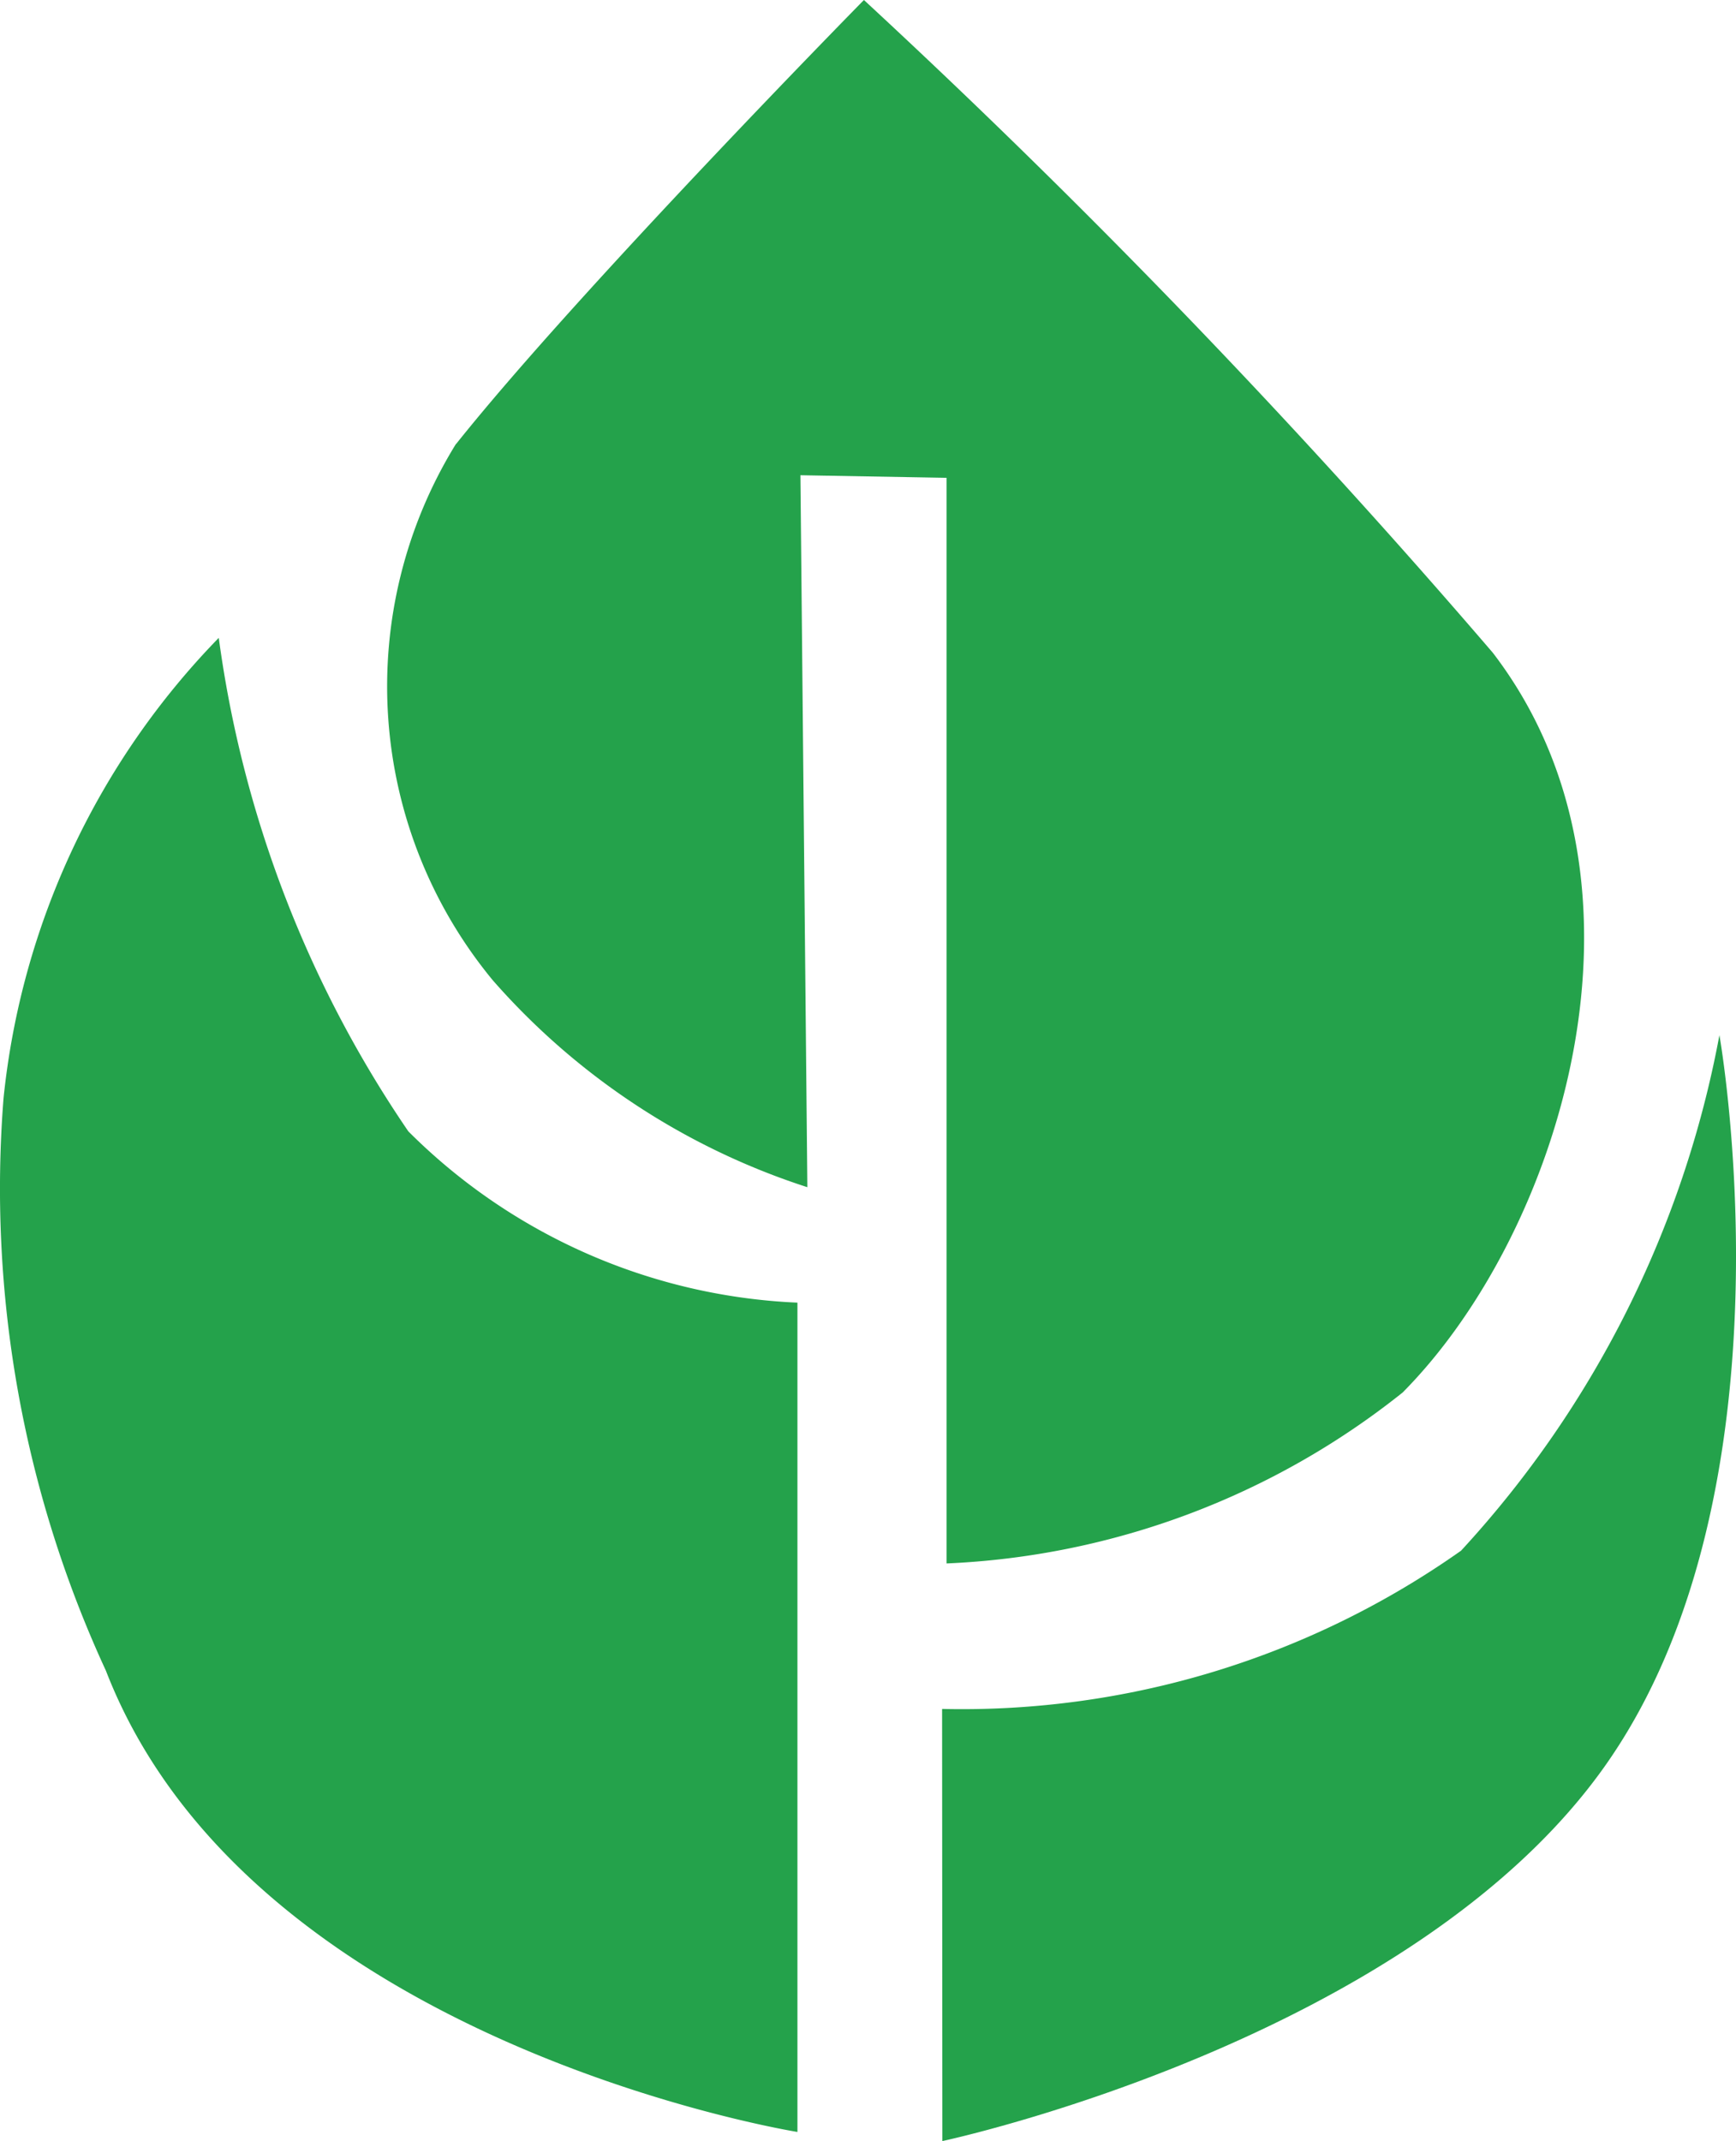 <svg xmlns="http://www.w3.org/2000/svg" width="12.768" height="15.746" viewBox="0 0 12.768 15.746"><defs><style>.a{fill:#24a24b;}</style></defs><g transform="translate(-99.715 -357.034)"><path class="a" d="M3243.86,11526.3c.9-1.13,3-3.266,3-3.266a58.014,58.014,0,0,1,4.625,4.8c1.31,1.707.495,4.274-.663,5.441a5.774,5.774,0,0,1-3.354,1.257v-7.984l-1.075-.019.051,5.236a5.2,5.2,0,0,1-2.313-1.521,3.394,3.394,0,0,1-.271-3.946Z" transform="translate(-3140.791 -11166)"/><path class="a" d="M3302.27,11637.4a6.364,6.364,0,0,0,3.817-1.164,7.655,7.655,0,0,0,1.9-3.791s.593,3.332-.835,5.365-4.88,2.768-4.88,2.768Z" transform="translate(-3195.626 -11267.798)"/><path class="a" d="M3208.58,11595.4v6.1s-4.022-.645-5.086-3.392a8.459,8.459,0,0,1-.753-4.21,5.68,5.68,0,0,1,1.583-3.386,8.429,8.429,0,0,0,1.394,3.629,4.309,4.309,0,0,0,2.862,1.26Z" transform="translate(-3103 -11228.787)"/></g></svg>